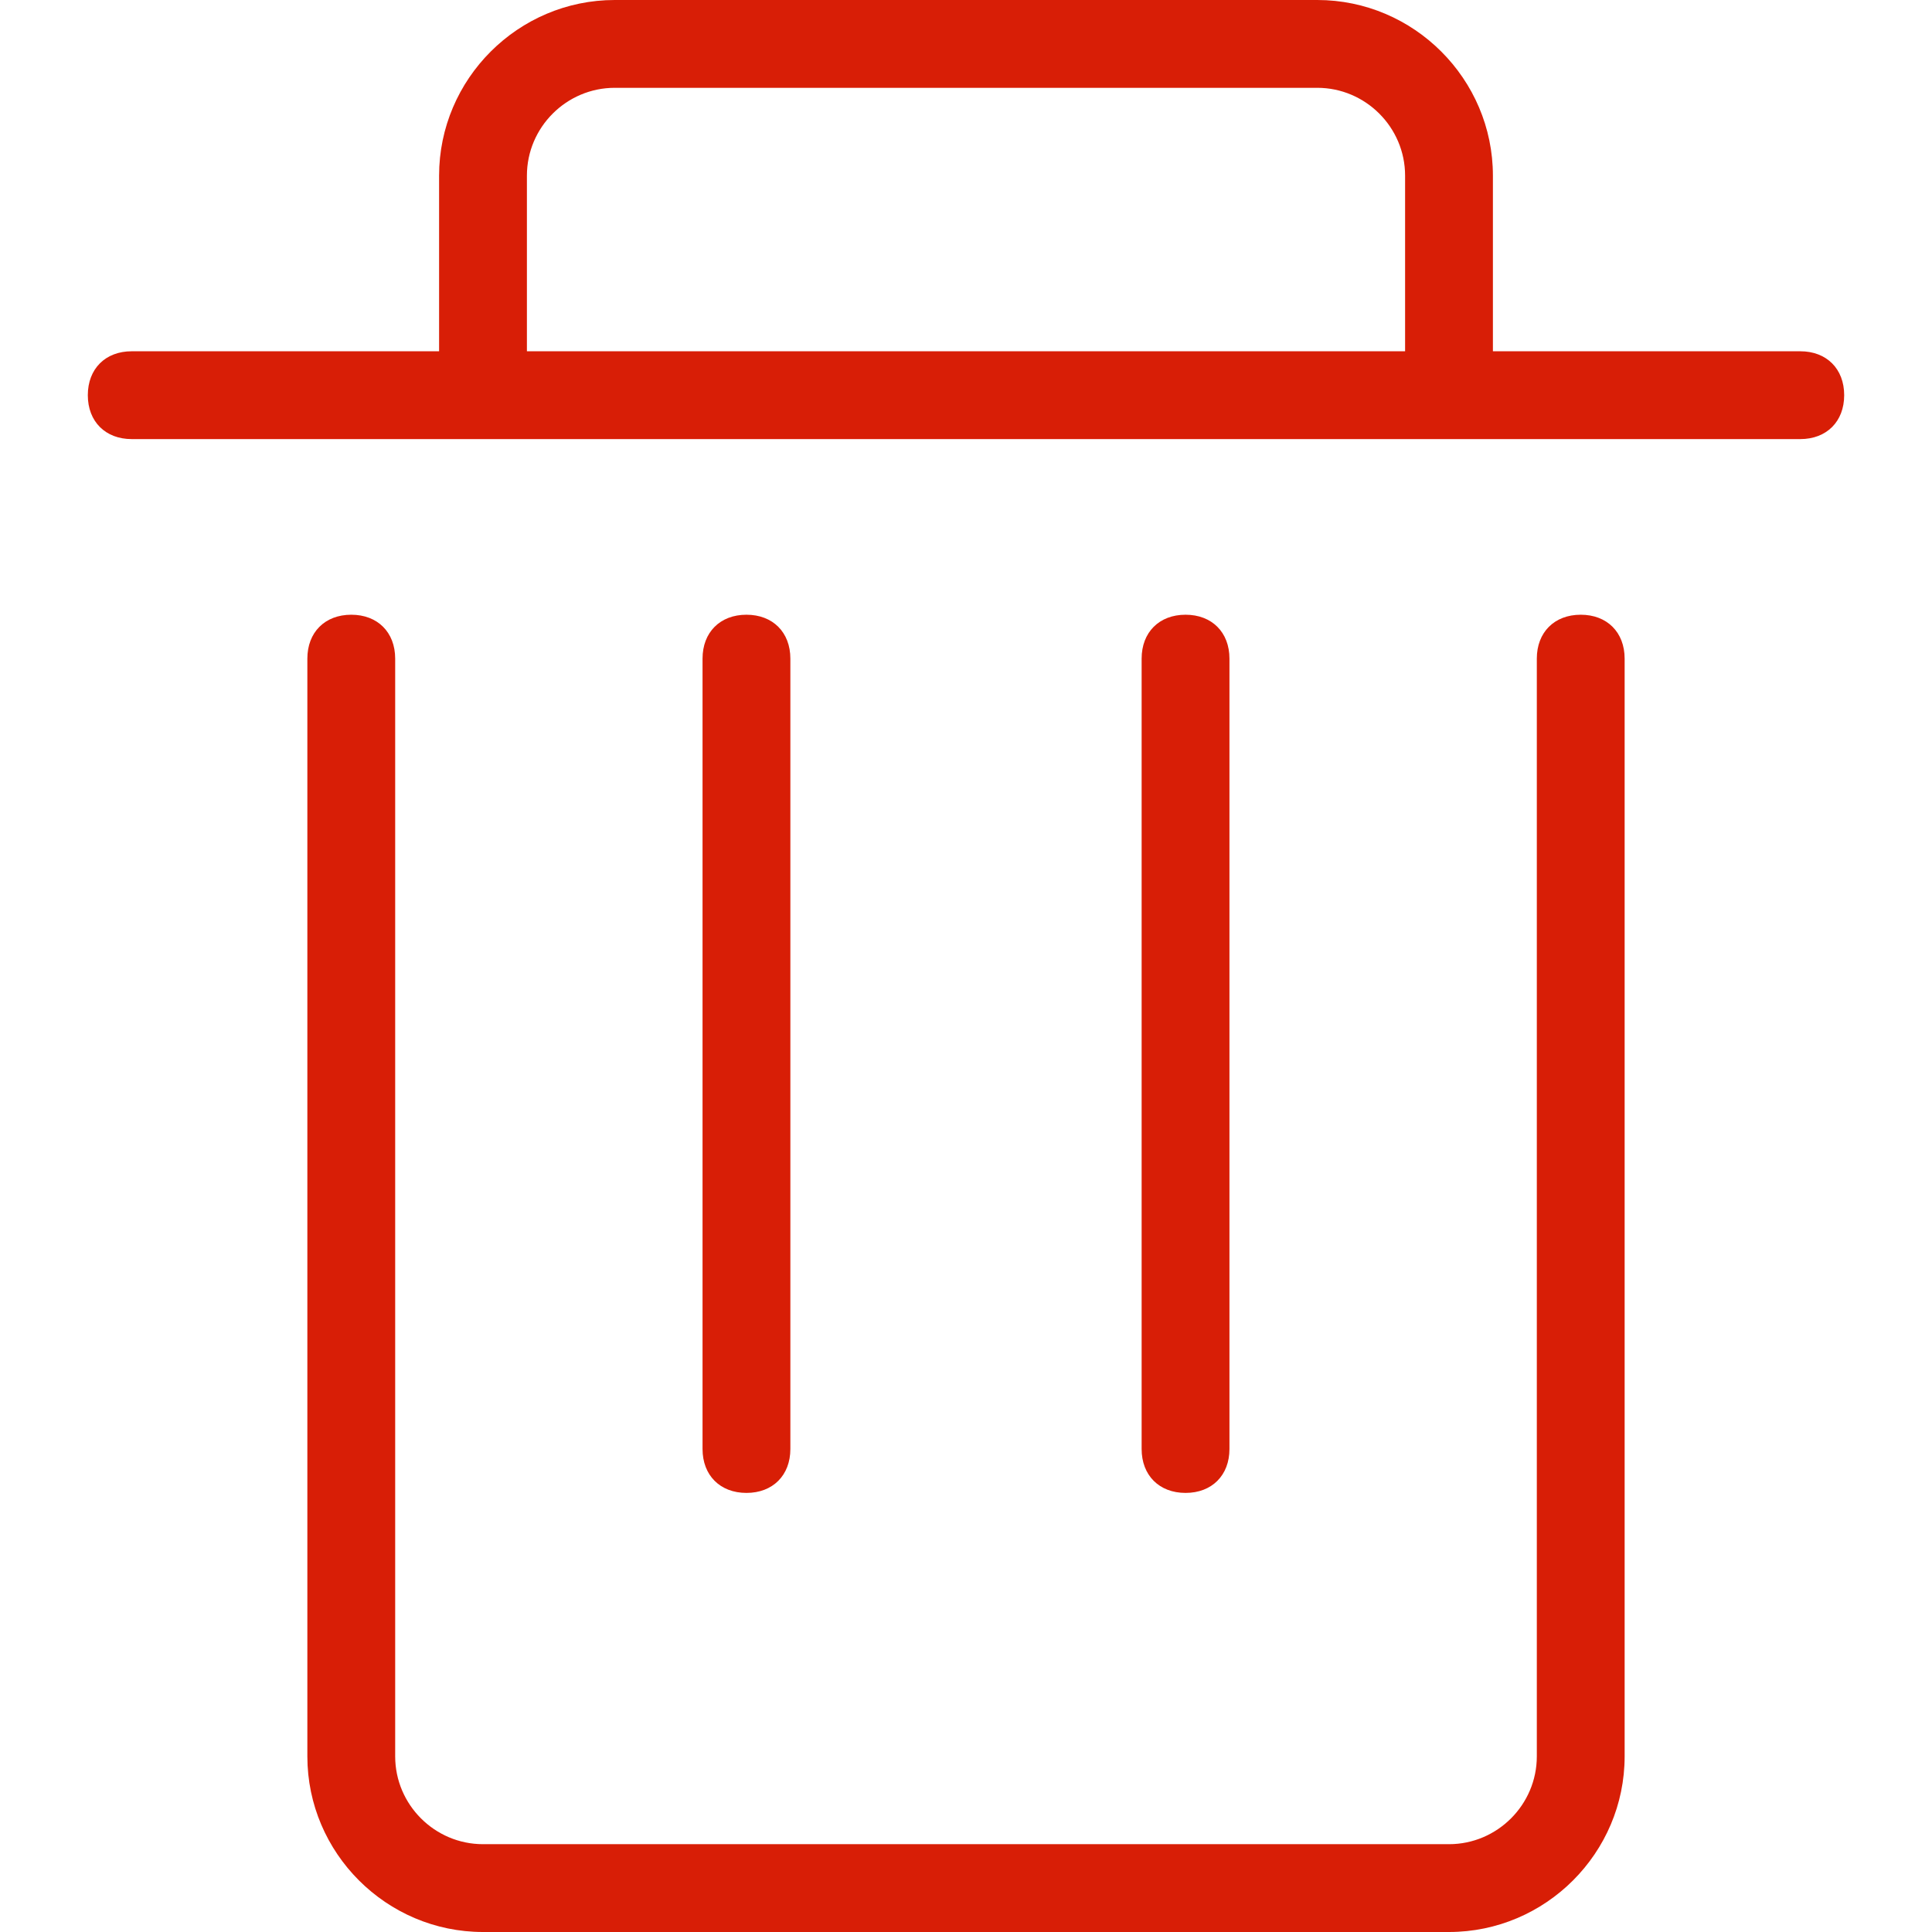 <?xml version="1.0" standalone="no"?><!DOCTYPE svg PUBLIC "-//W3C//DTD SVG 1.1//EN" "http://www.w3.org/Graphics/SVG/1.1/DTD/svg11.dtd"><svg t="1523692731358" class="icon" style="" viewBox="0 0 1024 1024" version="1.1" xmlns="http://www.w3.org/2000/svg" p-id="1052" xmlns:xlink="http://www.w3.org/1999/xlink" width="200" height="200"><defs><style type="text/css"></style></defs><path d="M418.909 768V349.091c0-13.964-9.309-23.273-23.273-23.273s-23.273 9.309-23.273 23.273v418.909c0 13.964 9.309 23.273 23.273 23.273s23.273-9.309 23.273-23.273z m395.636 162.909c0 25.6-20.945 46.545-46.545 46.545H256c-25.6 0-46.545-20.945-46.545-46.545V349.091c0-13.964-9.309-23.273-23.273-23.273s-23.273 9.309-23.273 23.273v581.818c0 51.2 41.891 93.091 93.091 93.091h512c51.2 0 93.091-41.891 93.091-93.091V349.091c0-13.964-9.309-23.273-23.273-23.273s-23.273 9.309-23.273 23.273v581.818z m139.636-744.727h-162.909V93.091c0-51.2-41.891-93.091-93.091-93.091H325.818c-51.2 0-93.091 41.891-93.091 93.091v93.091H69.818c-13.964 0-23.273 9.309-23.273 23.273s9.309 23.273 23.273 23.273h884.364c13.964 0 23.273-9.309 23.273-23.273s-9.309-23.273-23.273-23.273z m-209.455 0H279.273V93.091c0-25.6 20.945-46.545 46.545-46.545h372.364c25.6 0 46.545 20.945 46.545 46.545v93.091z m-93.091 581.818V349.091c0-13.964-9.309-23.273-23.273-23.273s-23.273 9.309-23.273 23.273v418.909c0 13.964 9.309 23.273 23.273 23.273s23.273-9.309 23.273-23.273z" fill="#d81e06" p-id="1053"></path></svg>